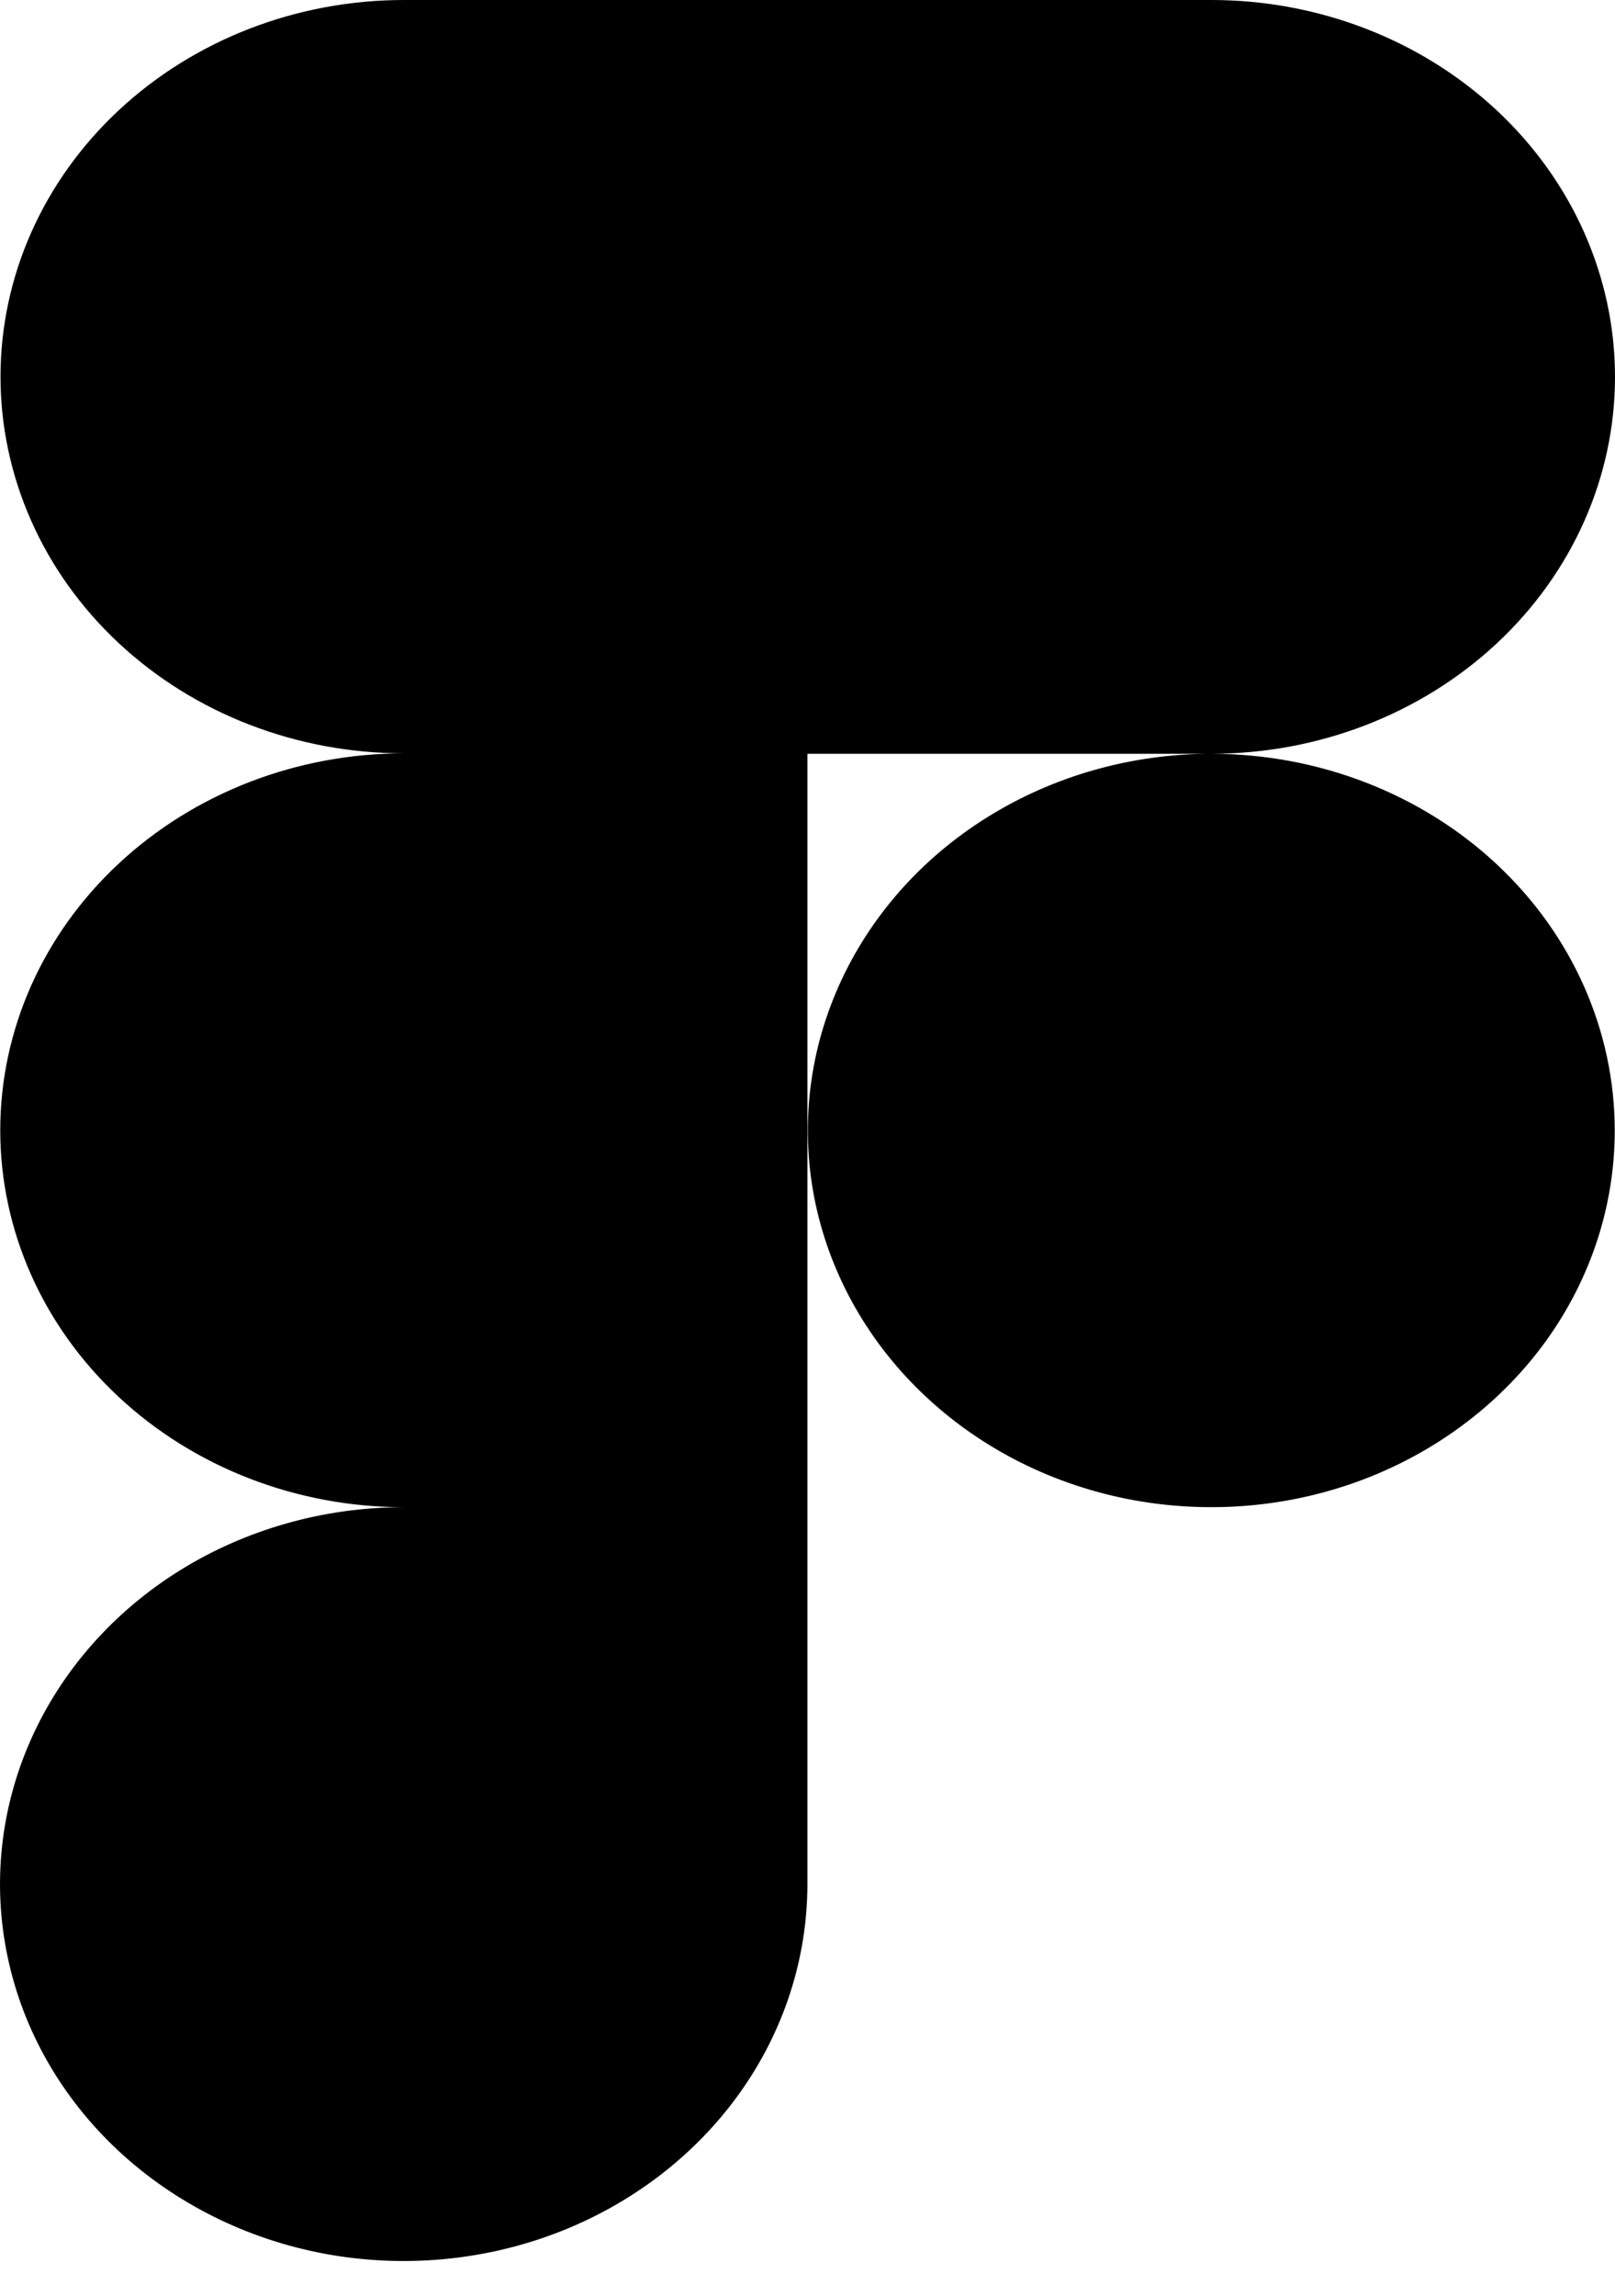 <svg width="19" height="27" viewBox="0 0 19 27" fill="none" xmlns="http://www.w3.org/2000/svg">
<path d="M14.251 8.865C15.511 8.865 16.718 8.398 17.609 7.567C18.5 6.736 19 5.608 19 4.433C19 3.257 18.5 2.13 17.609 1.298C16.718 0.467 15.511 0 14.251 0L4.752 0C3.493 0 2.286 0.467 1.396 1.298C0.506 2.128 0.006 3.255 0.006 4.43C0.006 5.605 0.506 6.732 1.396 7.563C2.286 8.394 3.493 8.86 4.752 8.86C3.493 8.86 2.285 9.327 1.394 10.159C0.503 10.99 0.003 12.117 0.003 13.293C0.003 14.469 0.503 15.596 1.394 16.427C2.285 17.259 3.493 17.726 4.752 17.726C3.813 17.725 2.894 17.985 2.113 18.471C1.332 18.958 0.723 19.65 0.363 20.46C0.003 21.27 -0.092 22.161 0.091 23.021C0.273 23.881 0.725 24.671 1.389 25.291C2.053 25.911 2.899 26.334 3.82 26.506C4.741 26.677 5.696 26.59 6.564 26.255C7.432 25.92 8.174 25.352 8.697 24.623C9.219 23.895 9.498 23.038 9.499 22.161V8.865H14.251ZM14.251 8.865C13.312 8.865 12.394 9.125 11.614 9.612C10.833 10.099 10.225 10.791 9.866 11.6C9.506 12.41 9.412 13.3 9.595 14.16C9.779 15.019 10.231 15.809 10.895 16.428C11.558 17.048 12.404 17.47 13.325 17.641C14.246 17.811 15.2 17.724 16.067 17.389C16.935 17.053 17.676 16.485 18.198 15.757C18.719 15.028 18.997 14.172 18.997 13.296C18.997 12.121 18.497 10.994 17.607 10.163C16.717 9.332 15.51 8.866 14.251 8.865Z" fill="black"/>
</svg>
